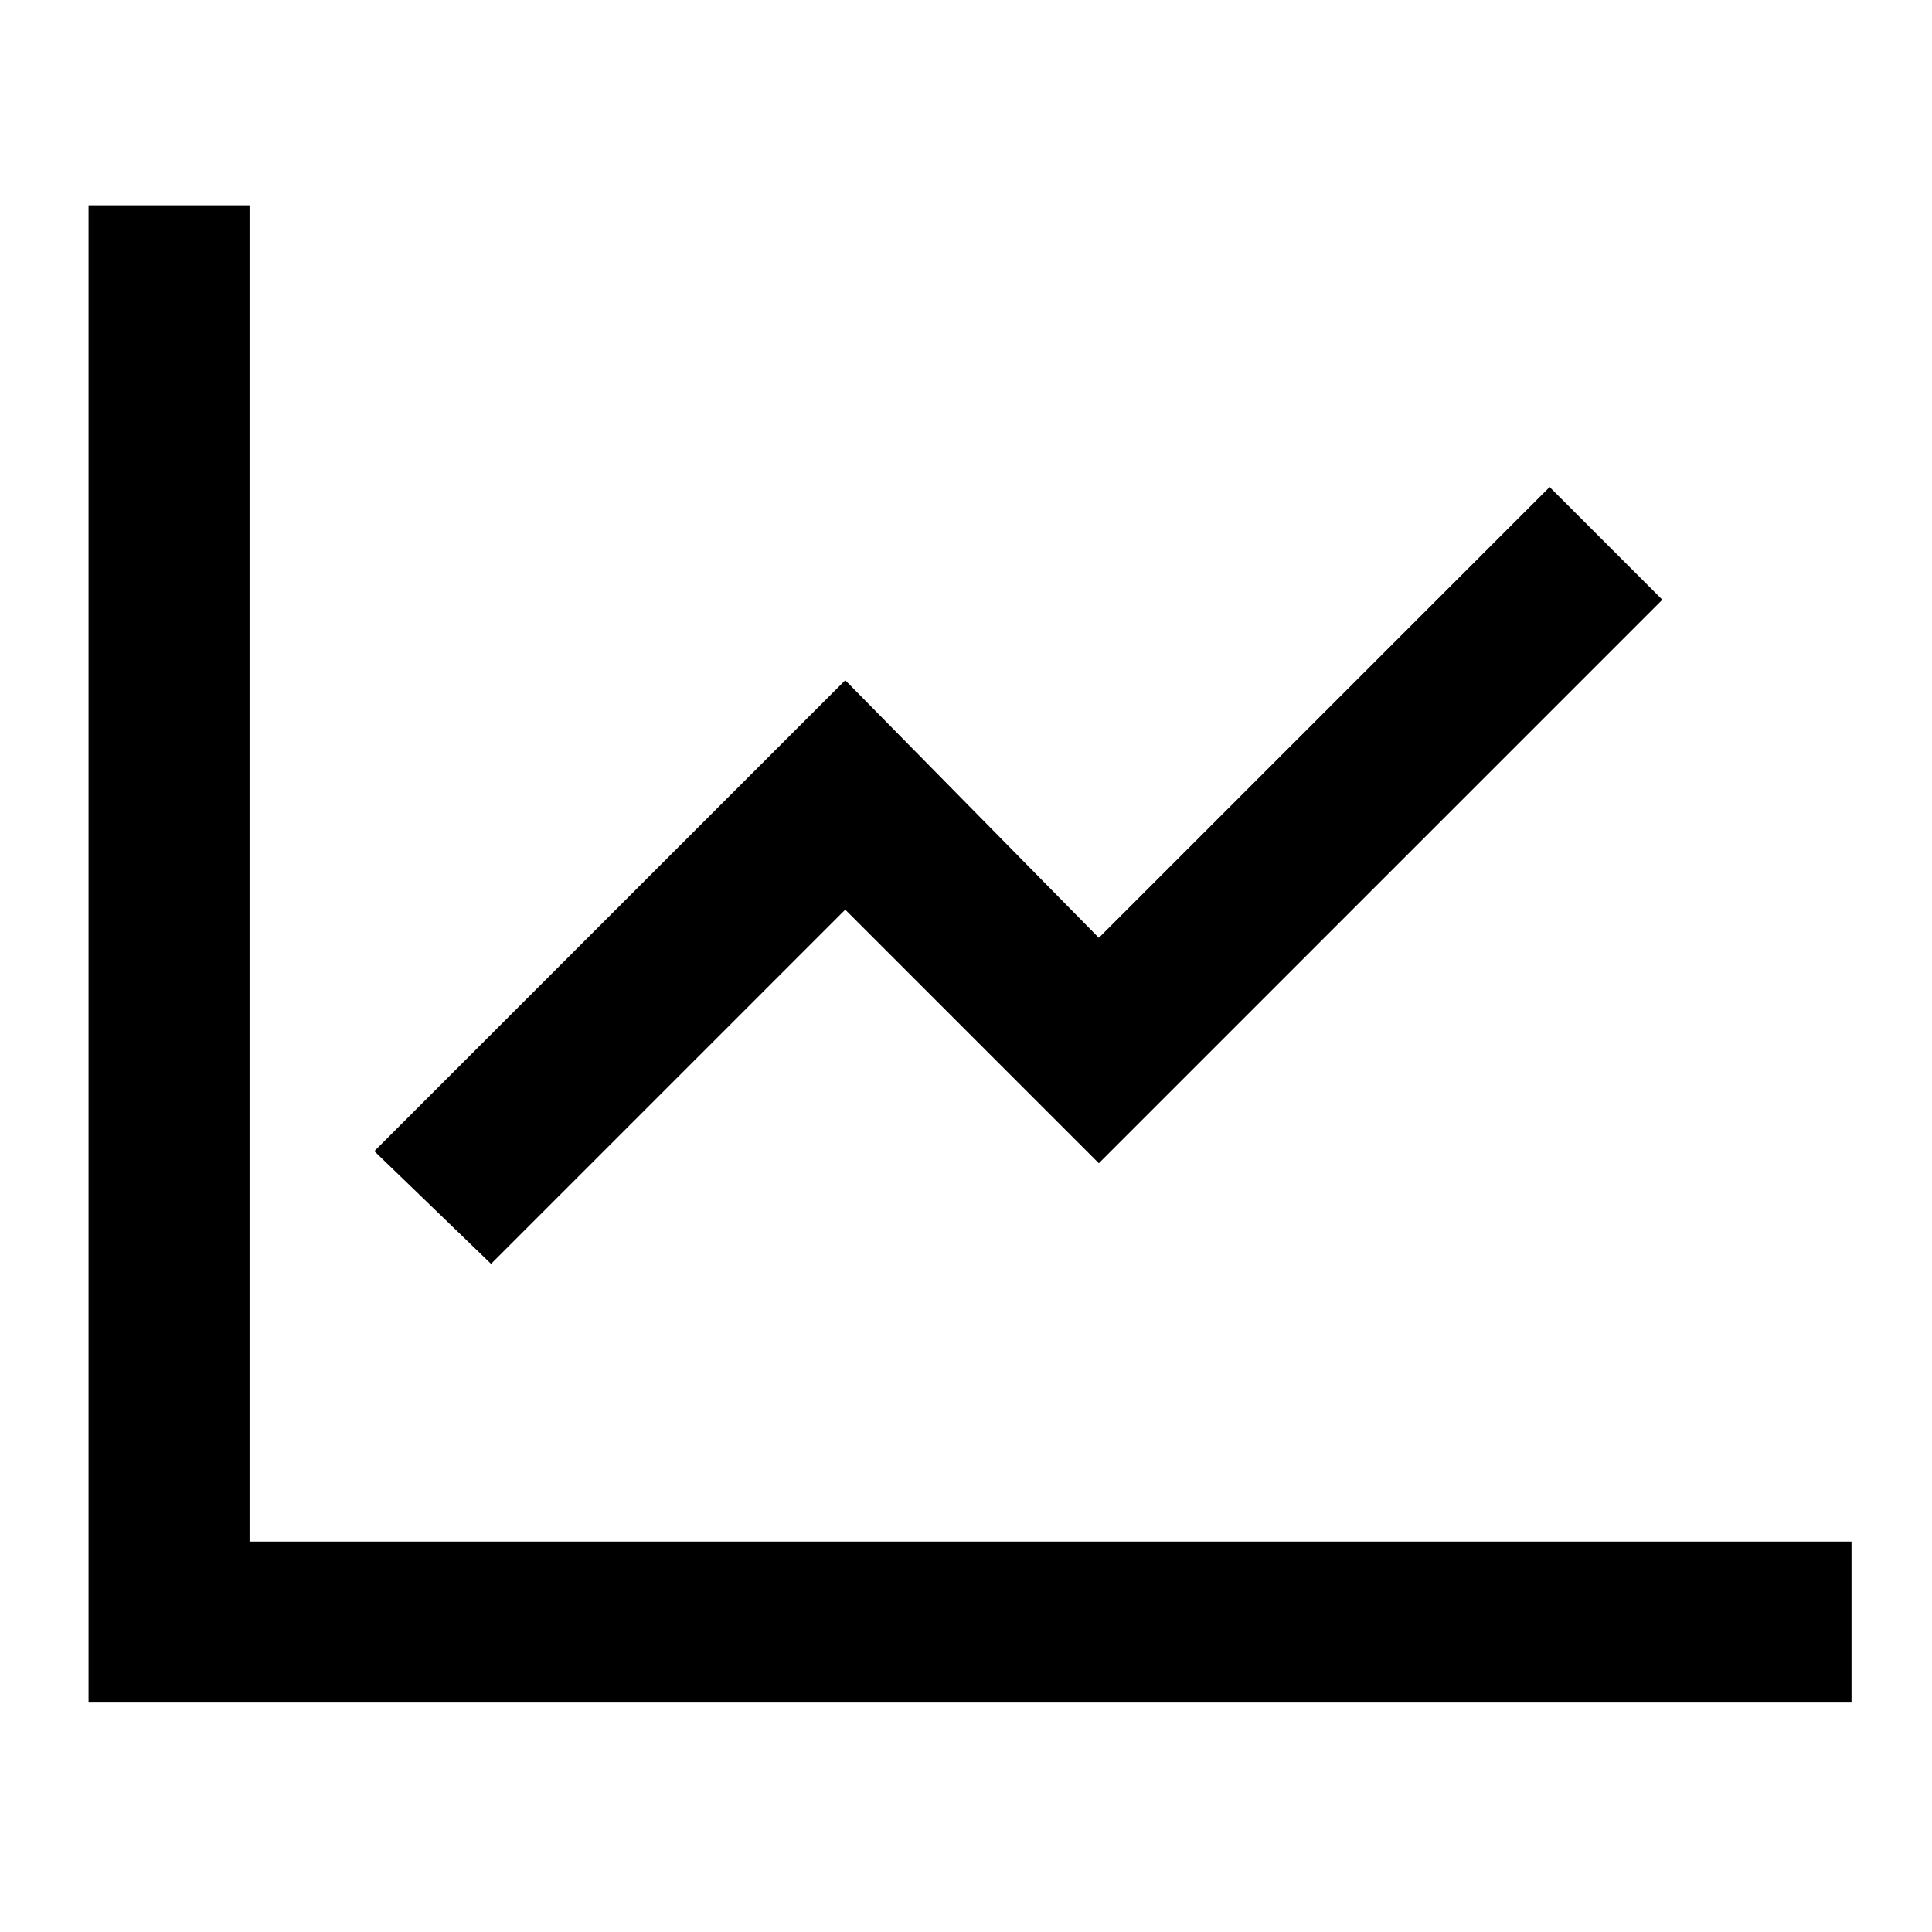 <svg t="1715760422092" class="icon" viewBox="0 0 1024 1024" version="1.1" xmlns="http://www.w3.org/2000/svg" p-id="49386" width="32" height="32"><path d="M981.333 902.4H46.933V108.8h85.333v708.267H981.333z" p-id="49387"></path><path d="M260.267 669.867l-61.867-59.733L448 360.533l134.4 136.533 238.933-238.933 59.733 59.733-298.667 298.667-134.4-134.4z" p-id="49388"></path></svg>